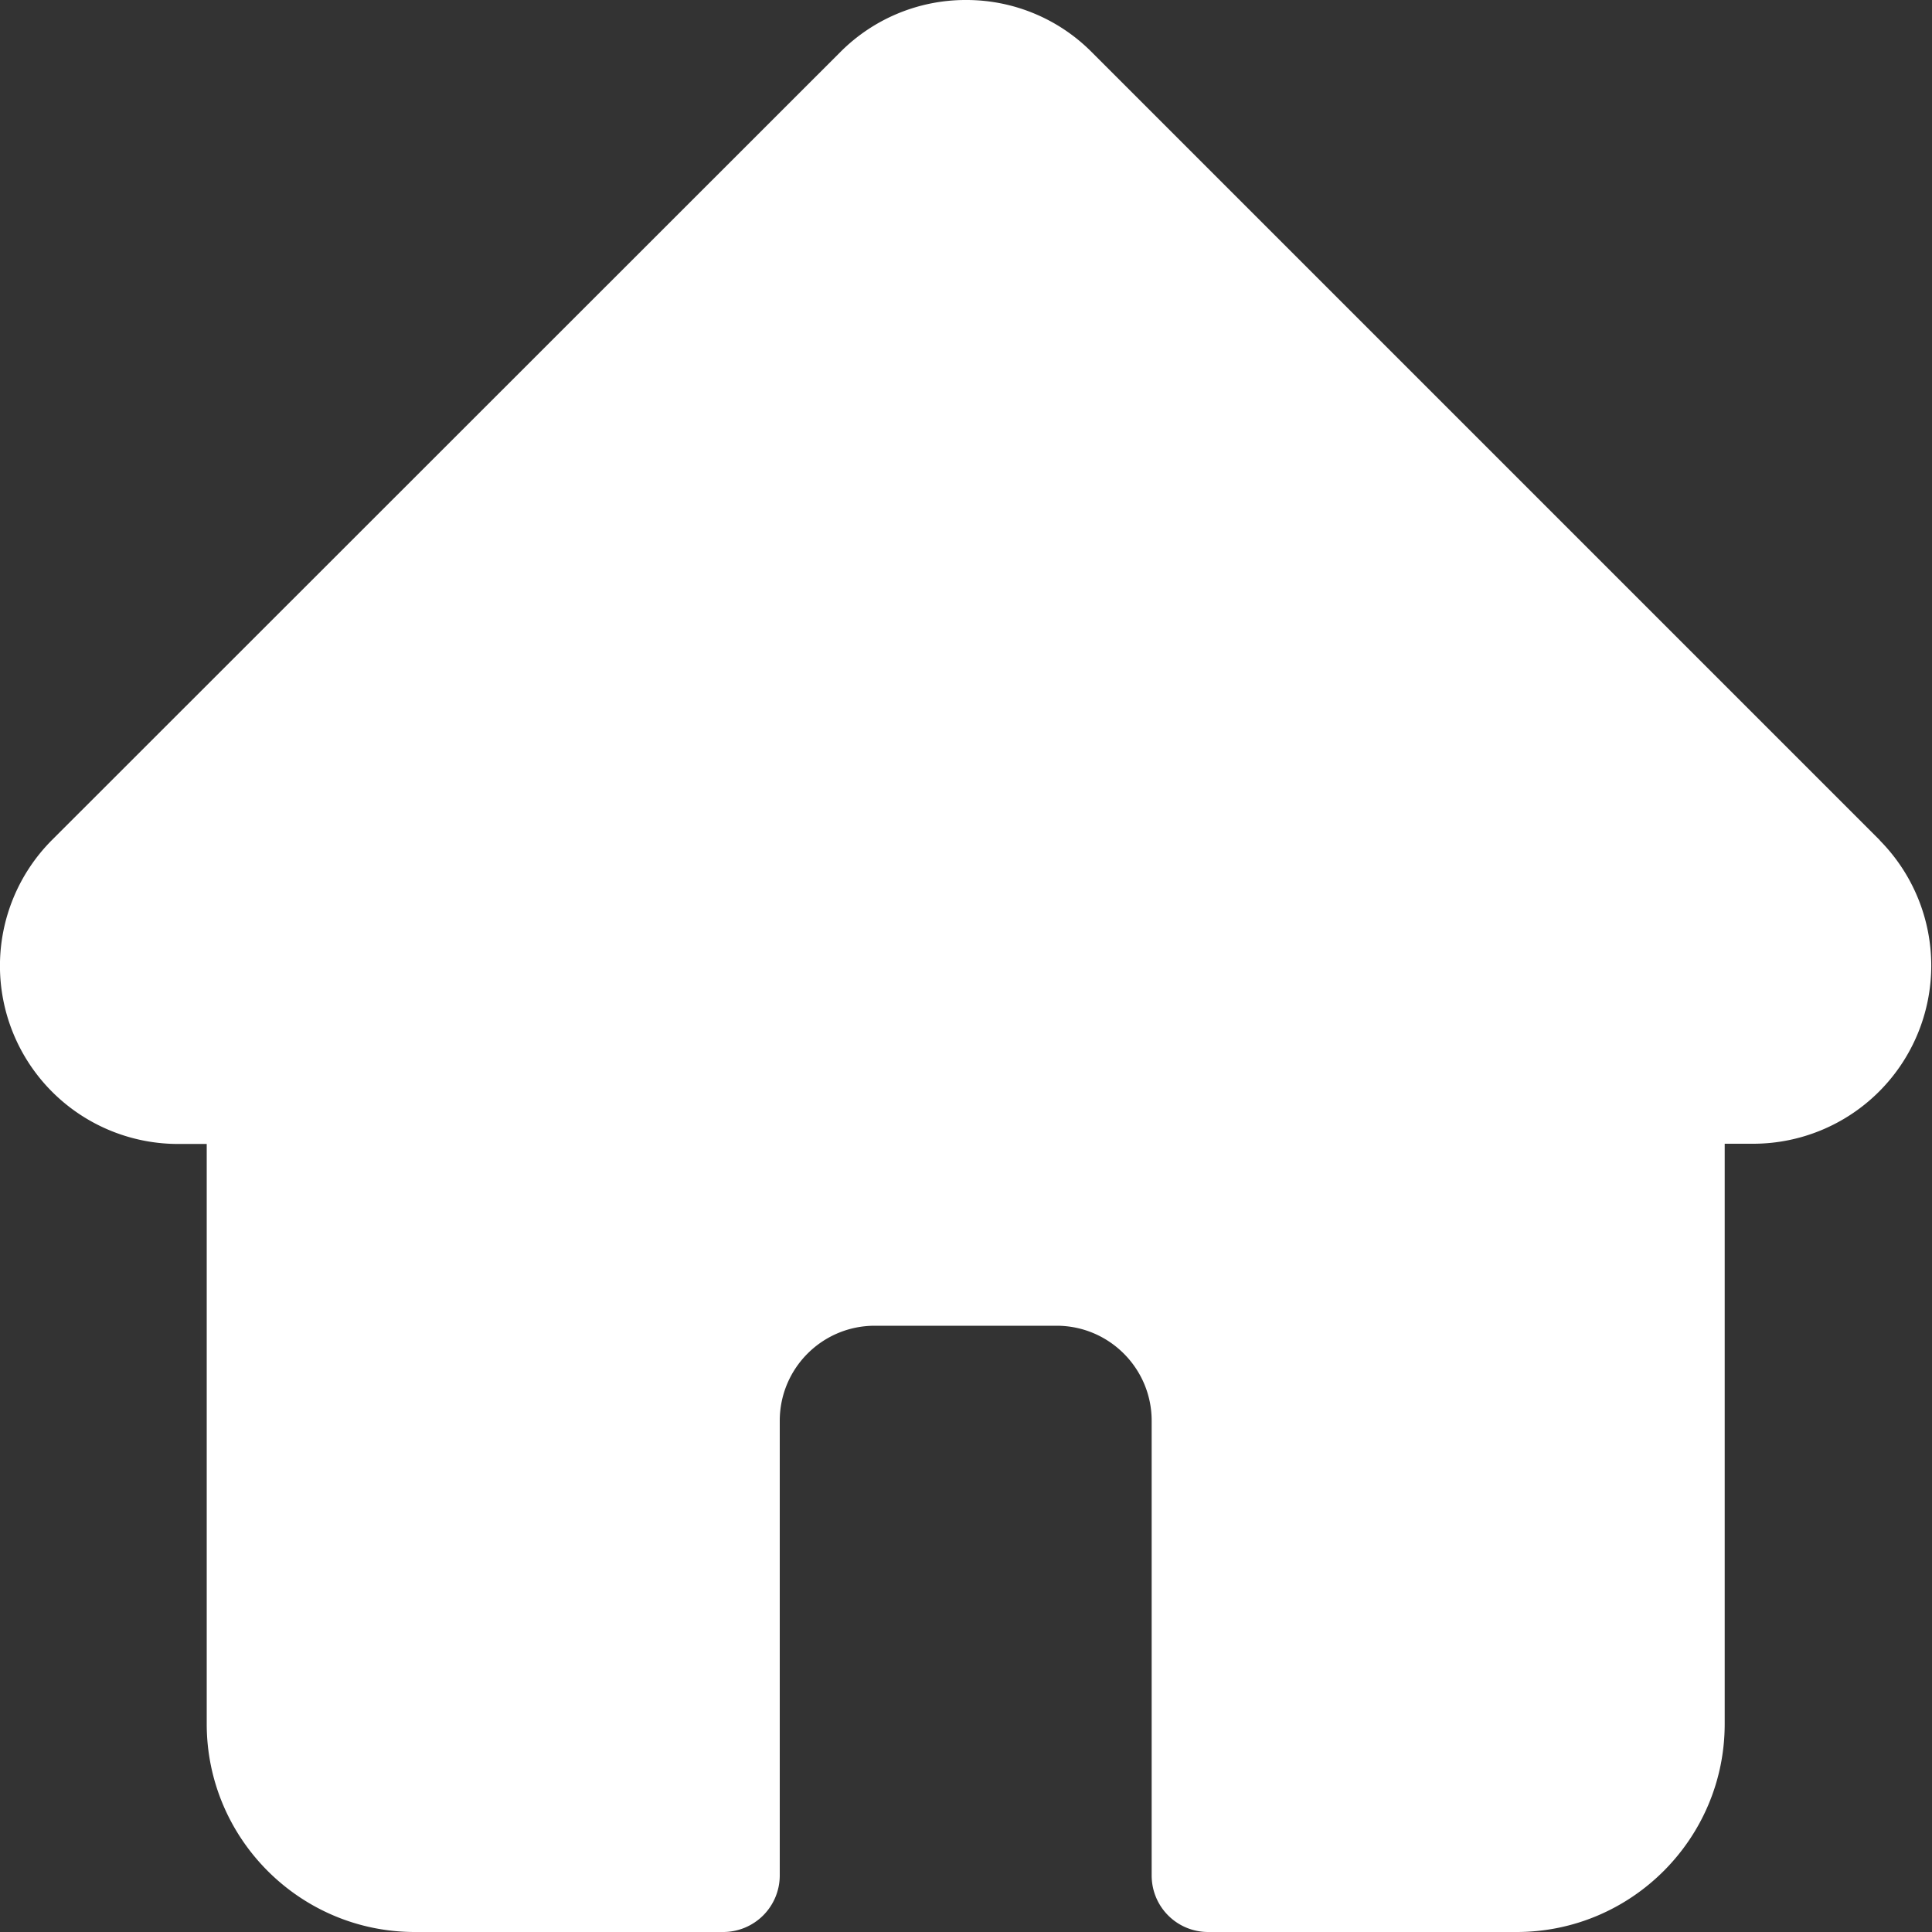 <svg width="10" height="10" fill="none" xmlns="http://www.w3.org/2000/svg"><rect width="100%" height="100%" fill="#333333" stroke="none"/><g clip-path="url(#a)"><path d="M9.73 4.35v-.001L5.65.269A.914.914 0 0 0 5 0a.915.915 0 0 0-.651.27L.27 4.347l-.004.004a.922.922 0 0 0 .641 1.57h.163v3.002c0 .594.483 1.077 1.077 1.077h1.596a.293.293 0 0 0 .293-.293V7.354c0-.272.22-.492.492-.492h.941c.271 0 .492.22.492.492v2.353c0 .162.13.293.293.293H7.85c.594 0 1.077-.483 1.077-1.077V5.92h.15A.922.922 0 0 0 9.73 4.35Z" fill="#fff"/></g><defs><clipPath id="a"><path fill="#fff" d="M0 0h10v10H0z"/></clipPath></defs></svg>